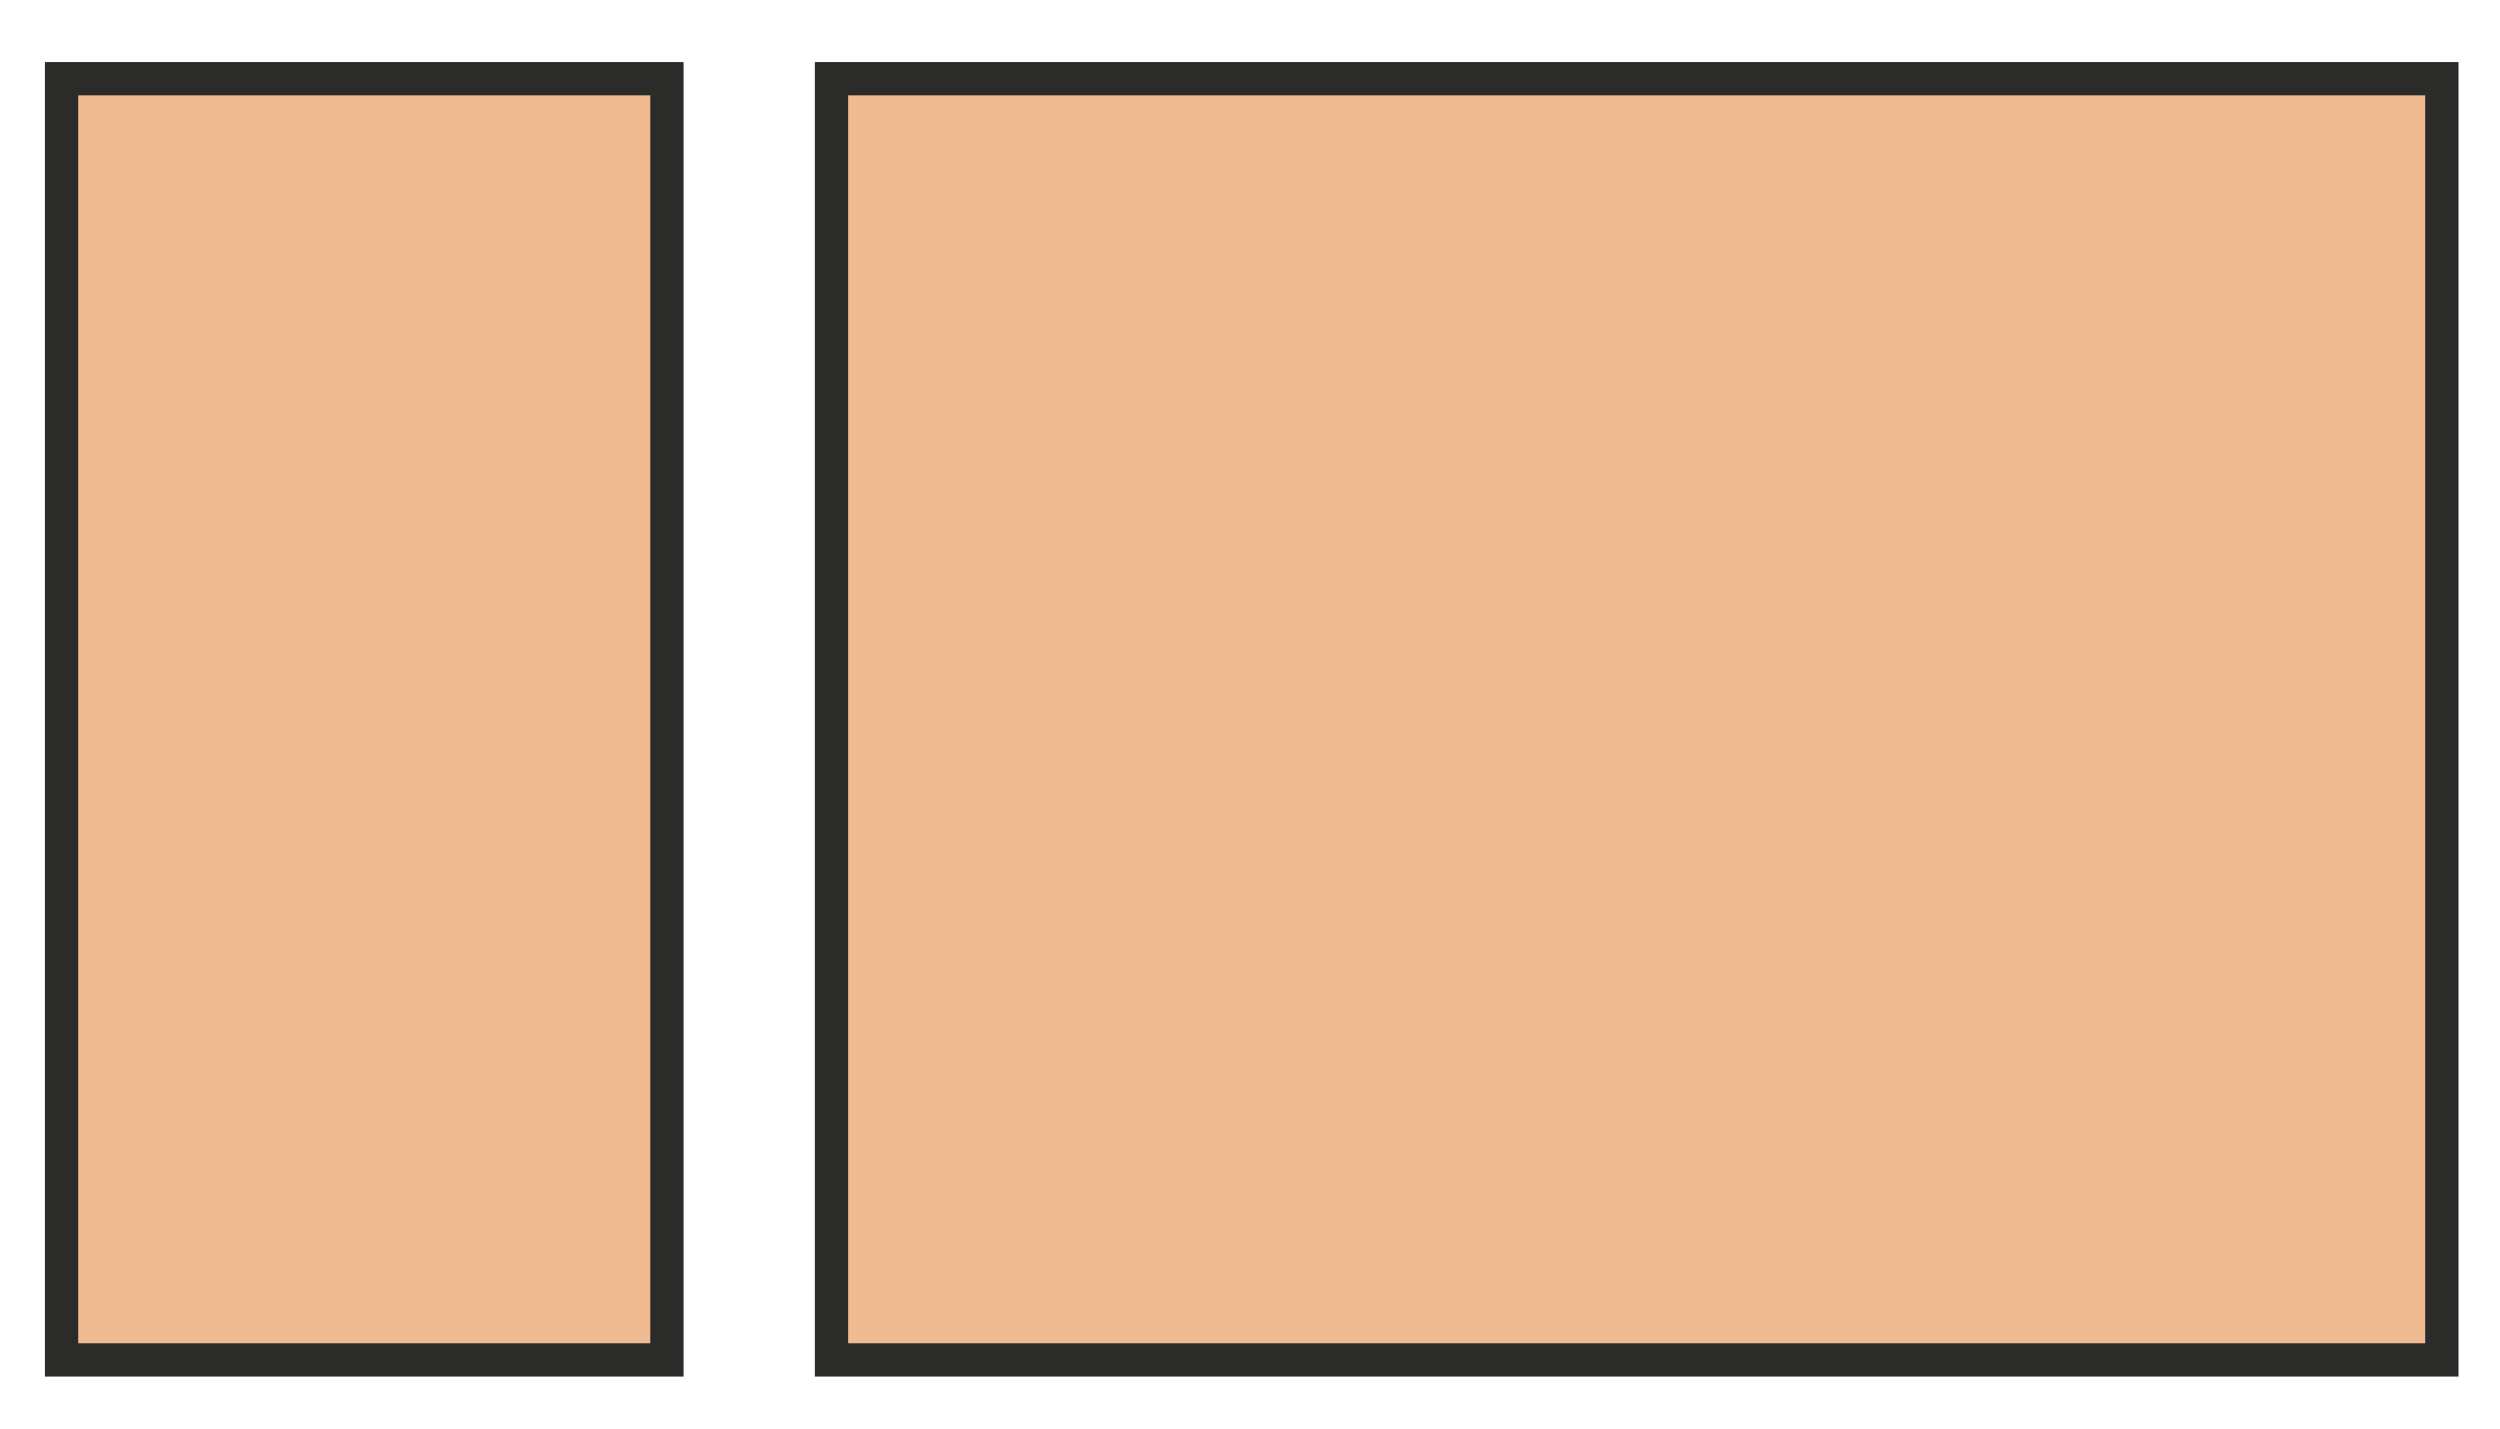 <svg width="35" height="20" viewBox="0 0 35 20" fill="none" xmlns="http://www.w3.org/2000/svg">
<path d="M34.186 1.102H11.641V19.039H34.186V1.102Z" fill="#F1BB91" stroke="#2B2B2A" stroke-width="0.466" stroke-miterlimit="10"/>
<path d="M9.337 1.102H0.862V19.039H9.337V1.102Z" fill="#F1BB91" stroke="#2B2B2A" stroke-width="0.466" stroke-miterlimit="10"/>
</svg>
